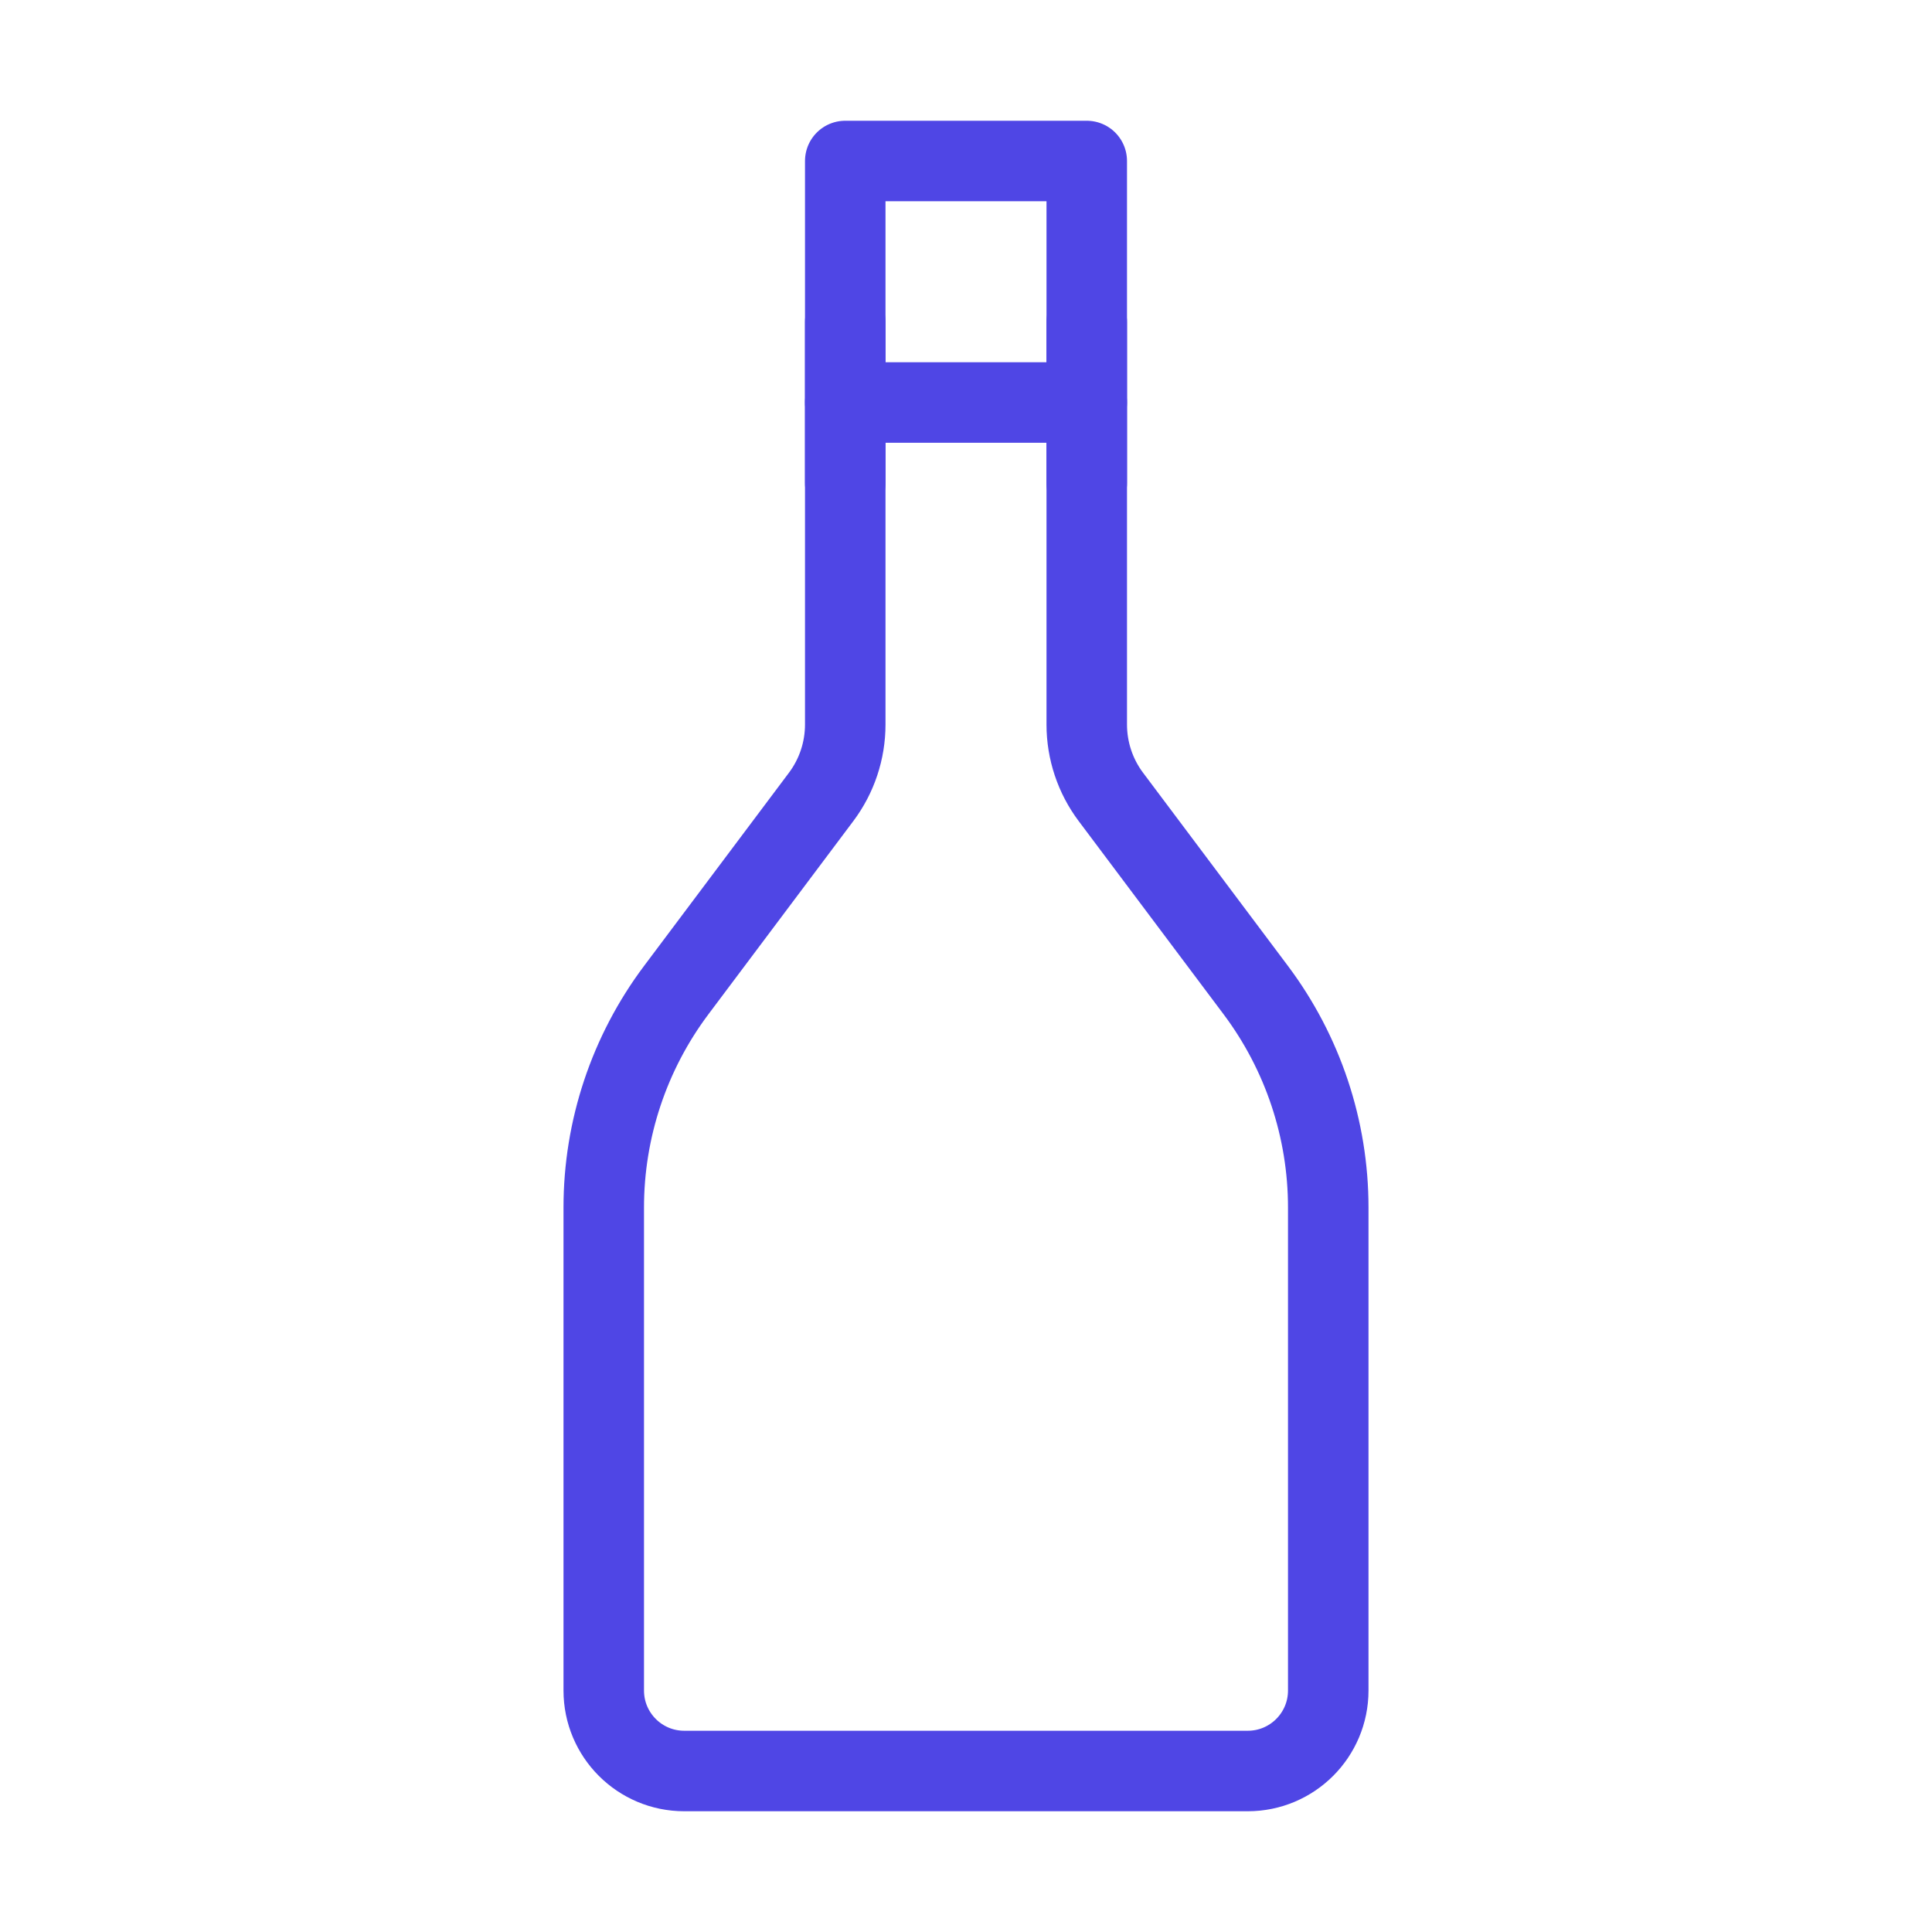 <?xml version="1.0" encoding="UTF-8"?>
<svg width="38" height="38" viewBox="0 0 48 48" fill="none" xmlns="http://www.w3.org/2000/svg">
  <path
    d="M15 30C15 28.053 15.632 26.158 16.8 24.6L20.4 19.8C20.79 19.281 21 18.649 21 18V4H27V18C27 18.649 27.21 19.281 27.6 19.8L31.2 24.6C32.368 26.158 33 28.053 33 30V42C33 43.105 32.105 44 31 44H17C15.895 44 15 43.105 15 42V30Z"
    fill="none" stroke="#4f46e5" stroke-width="2" stroke-linecap="round" stroke-linejoin="round"/>
  <path d="M21 10L27 10" stroke="#4f46e5" stroke-width="2" stroke-linecap="round" stroke-linejoin="round"/>
  <path d="M21 12V8" stroke="#4f46e5" stroke-width="2" stroke-linecap="round" stroke-linejoin="round"/>
  <path d="M27 12V8" stroke="#4f46e5" stroke-width="2" stroke-linecap="round" stroke-linejoin="round"/>
</svg>
